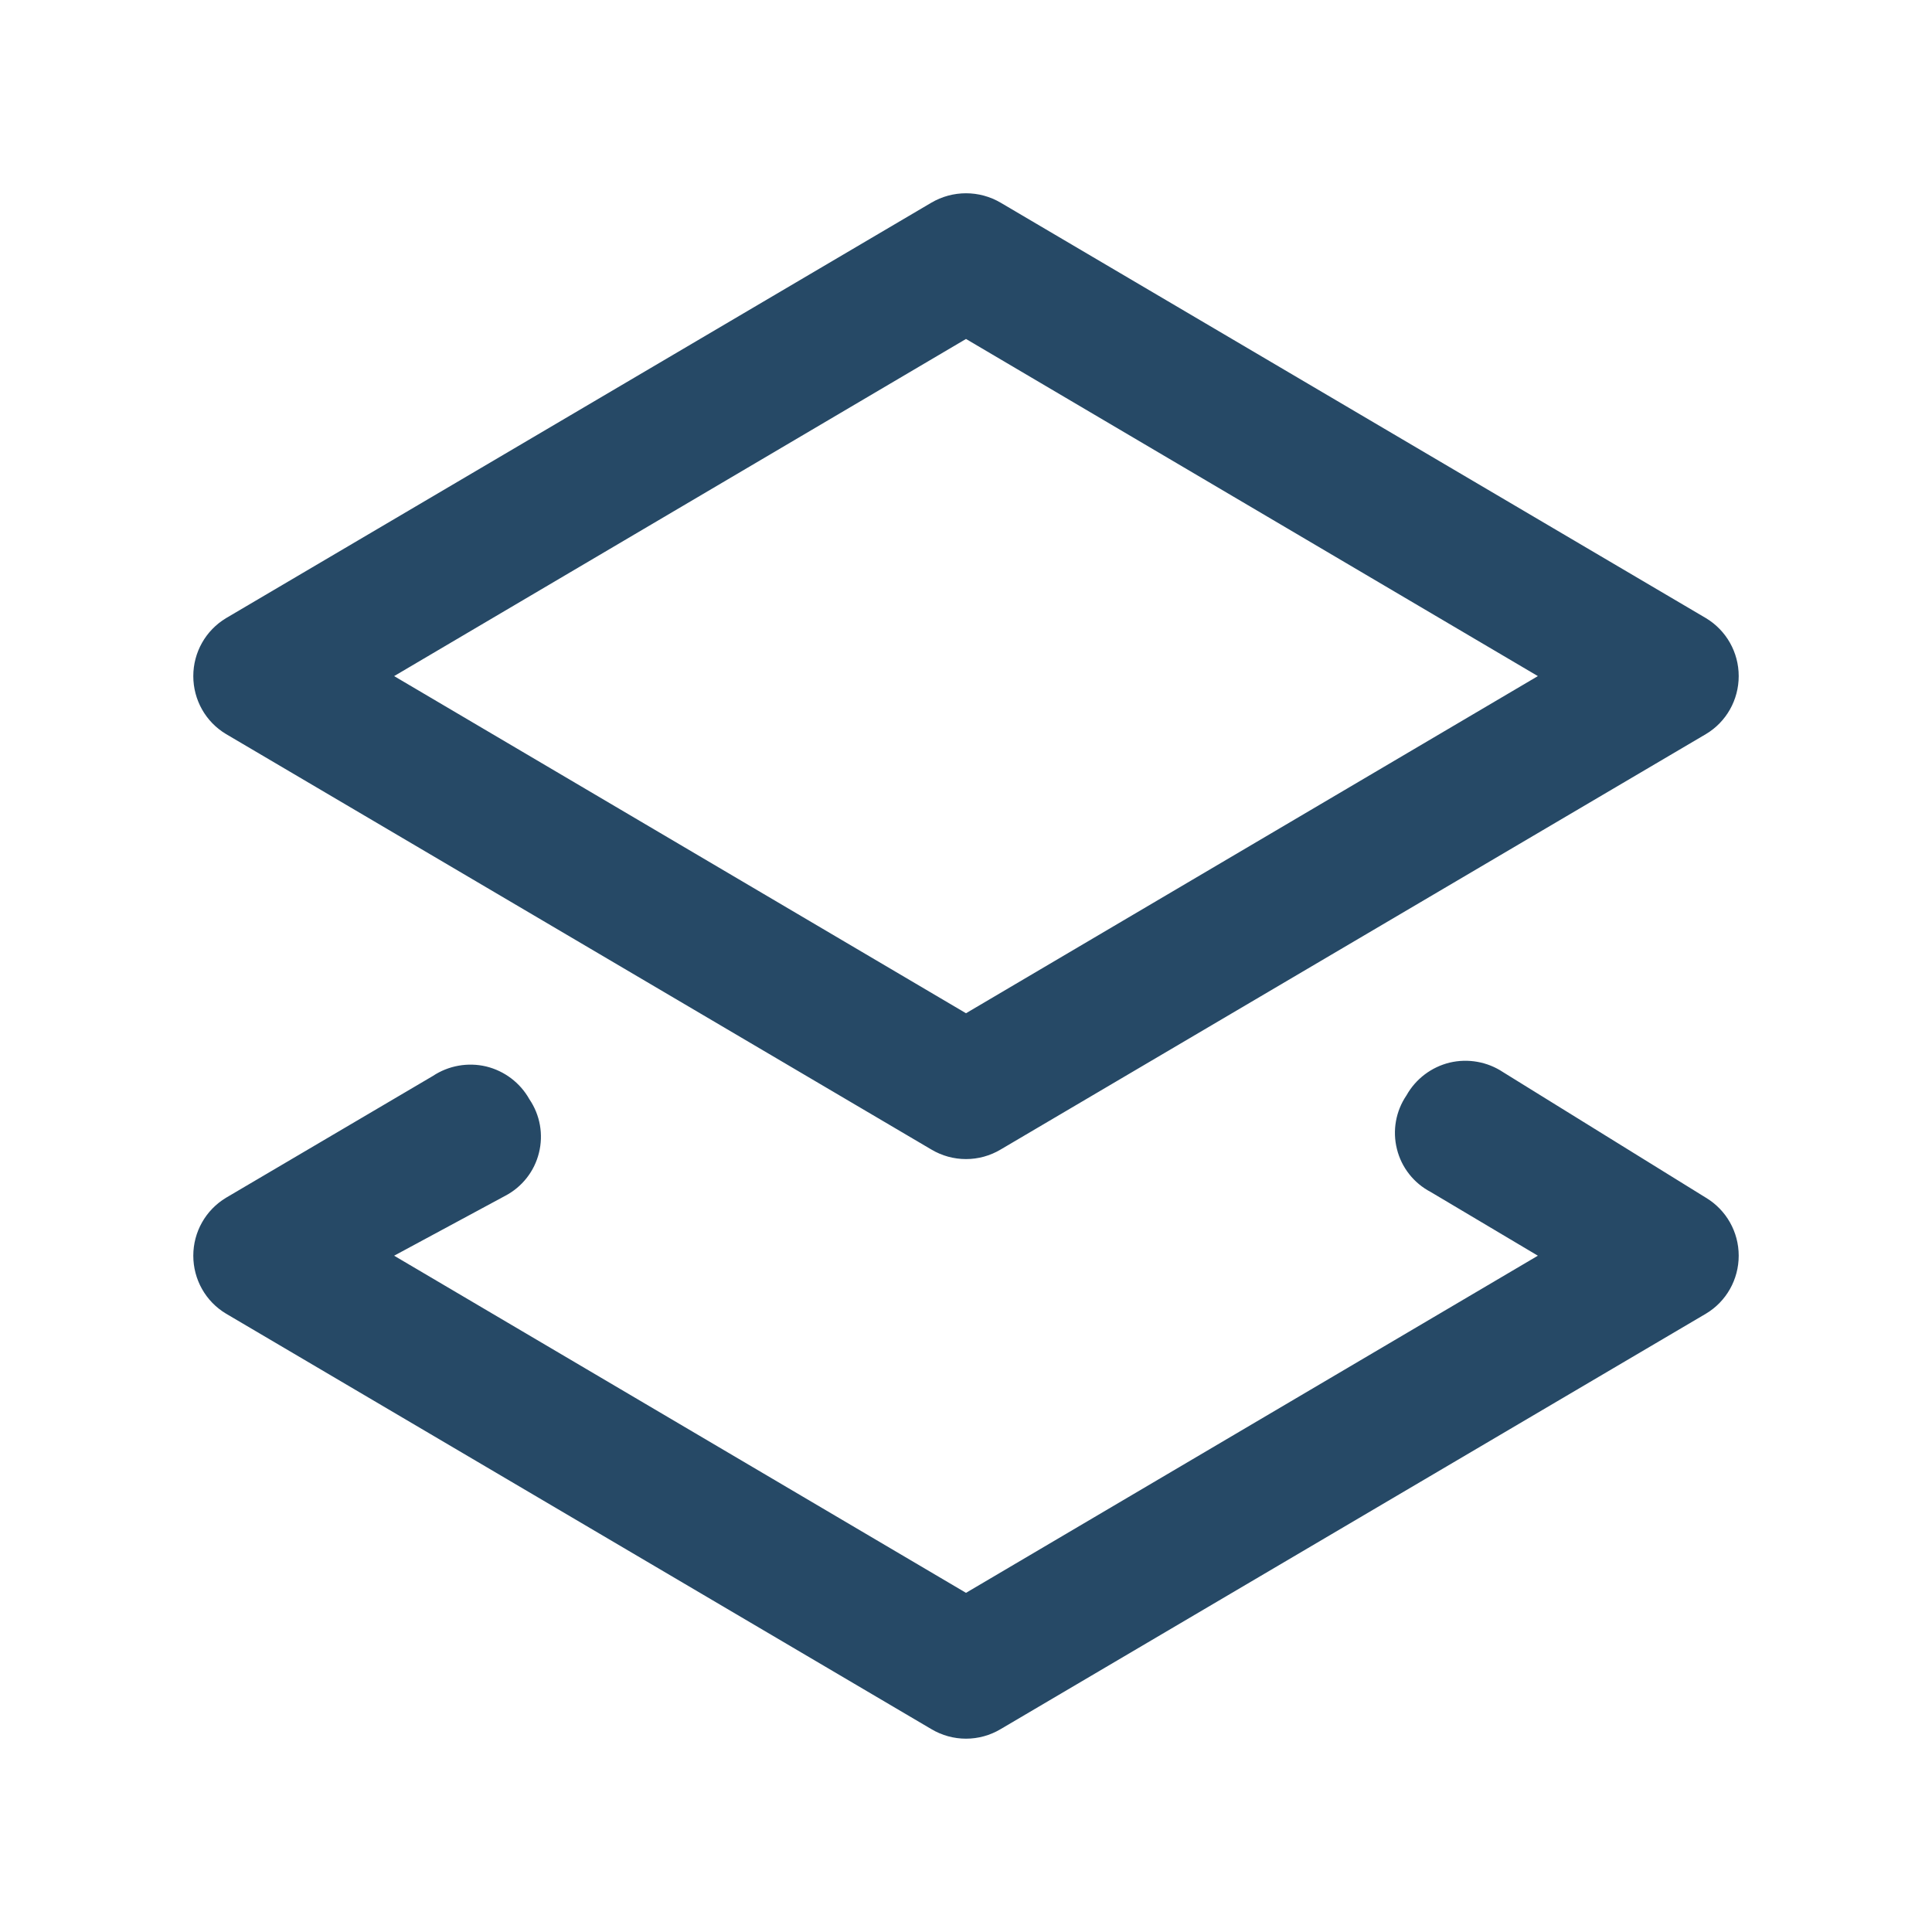 <svg xmlns="http://www.w3.org/2000/svg" width="20" height="20" viewBox="0 0 20 20">
  <path fill="#264966" d="M17.66,12.399 C17.871,12.526 17.999,12.753 17.999,12.999 C17.999,13.245 17.871,13.473 17.66,13.599 L10.36,17.899 C10.138,18.032 9.862,18.032 9.64,17.899 L2.34,13.599 C2.129,13.473 2.001,13.245 2.001,12.999 C2.001,12.753 2.129,12.526 2.34,12.399 L4.48,11.139 C4.642,11.031 4.843,10.995 5.033,11.04 C5.222,11.086 5.385,11.209 5.48,11.379 C5.591,11.542 5.627,11.744 5.579,11.935 C5.532,12.126 5.404,12.288 5.23,12.379 L4.08,12.999 L10,16.489 L15.92,12.999 L14.81,12.339 C14.636,12.248 14.508,12.086 14.461,11.895 C14.413,11.704 14.449,11.502 14.56,11.339 C14.655,11.169 14.818,11.046 15.007,11 C15.197,10.955 15.398,10.991 15.56,11.099 L17.66,12.399 Z M2.34,7.599 C2.129,7.473 2.001,7.245 2.001,6.999 C2.001,6.753 2.129,6.526 2.34,6.399 L9.64,2.099 C9.862,1.968 10.138,1.968 10.36,2.099 L17.66,6.399 C17.871,6.526 17.999,6.753 17.999,6.999 C17.999,7.245 17.871,7.473 17.66,7.599 L10.36,11.899 C10.138,12.032 9.862,12.032 9.64,11.899 L2.34,7.599 Z M4.08,6.999 L10,10.489 L15.92,6.999 L10,3.509 L4.08,6.999 Z"/>
</svg>
